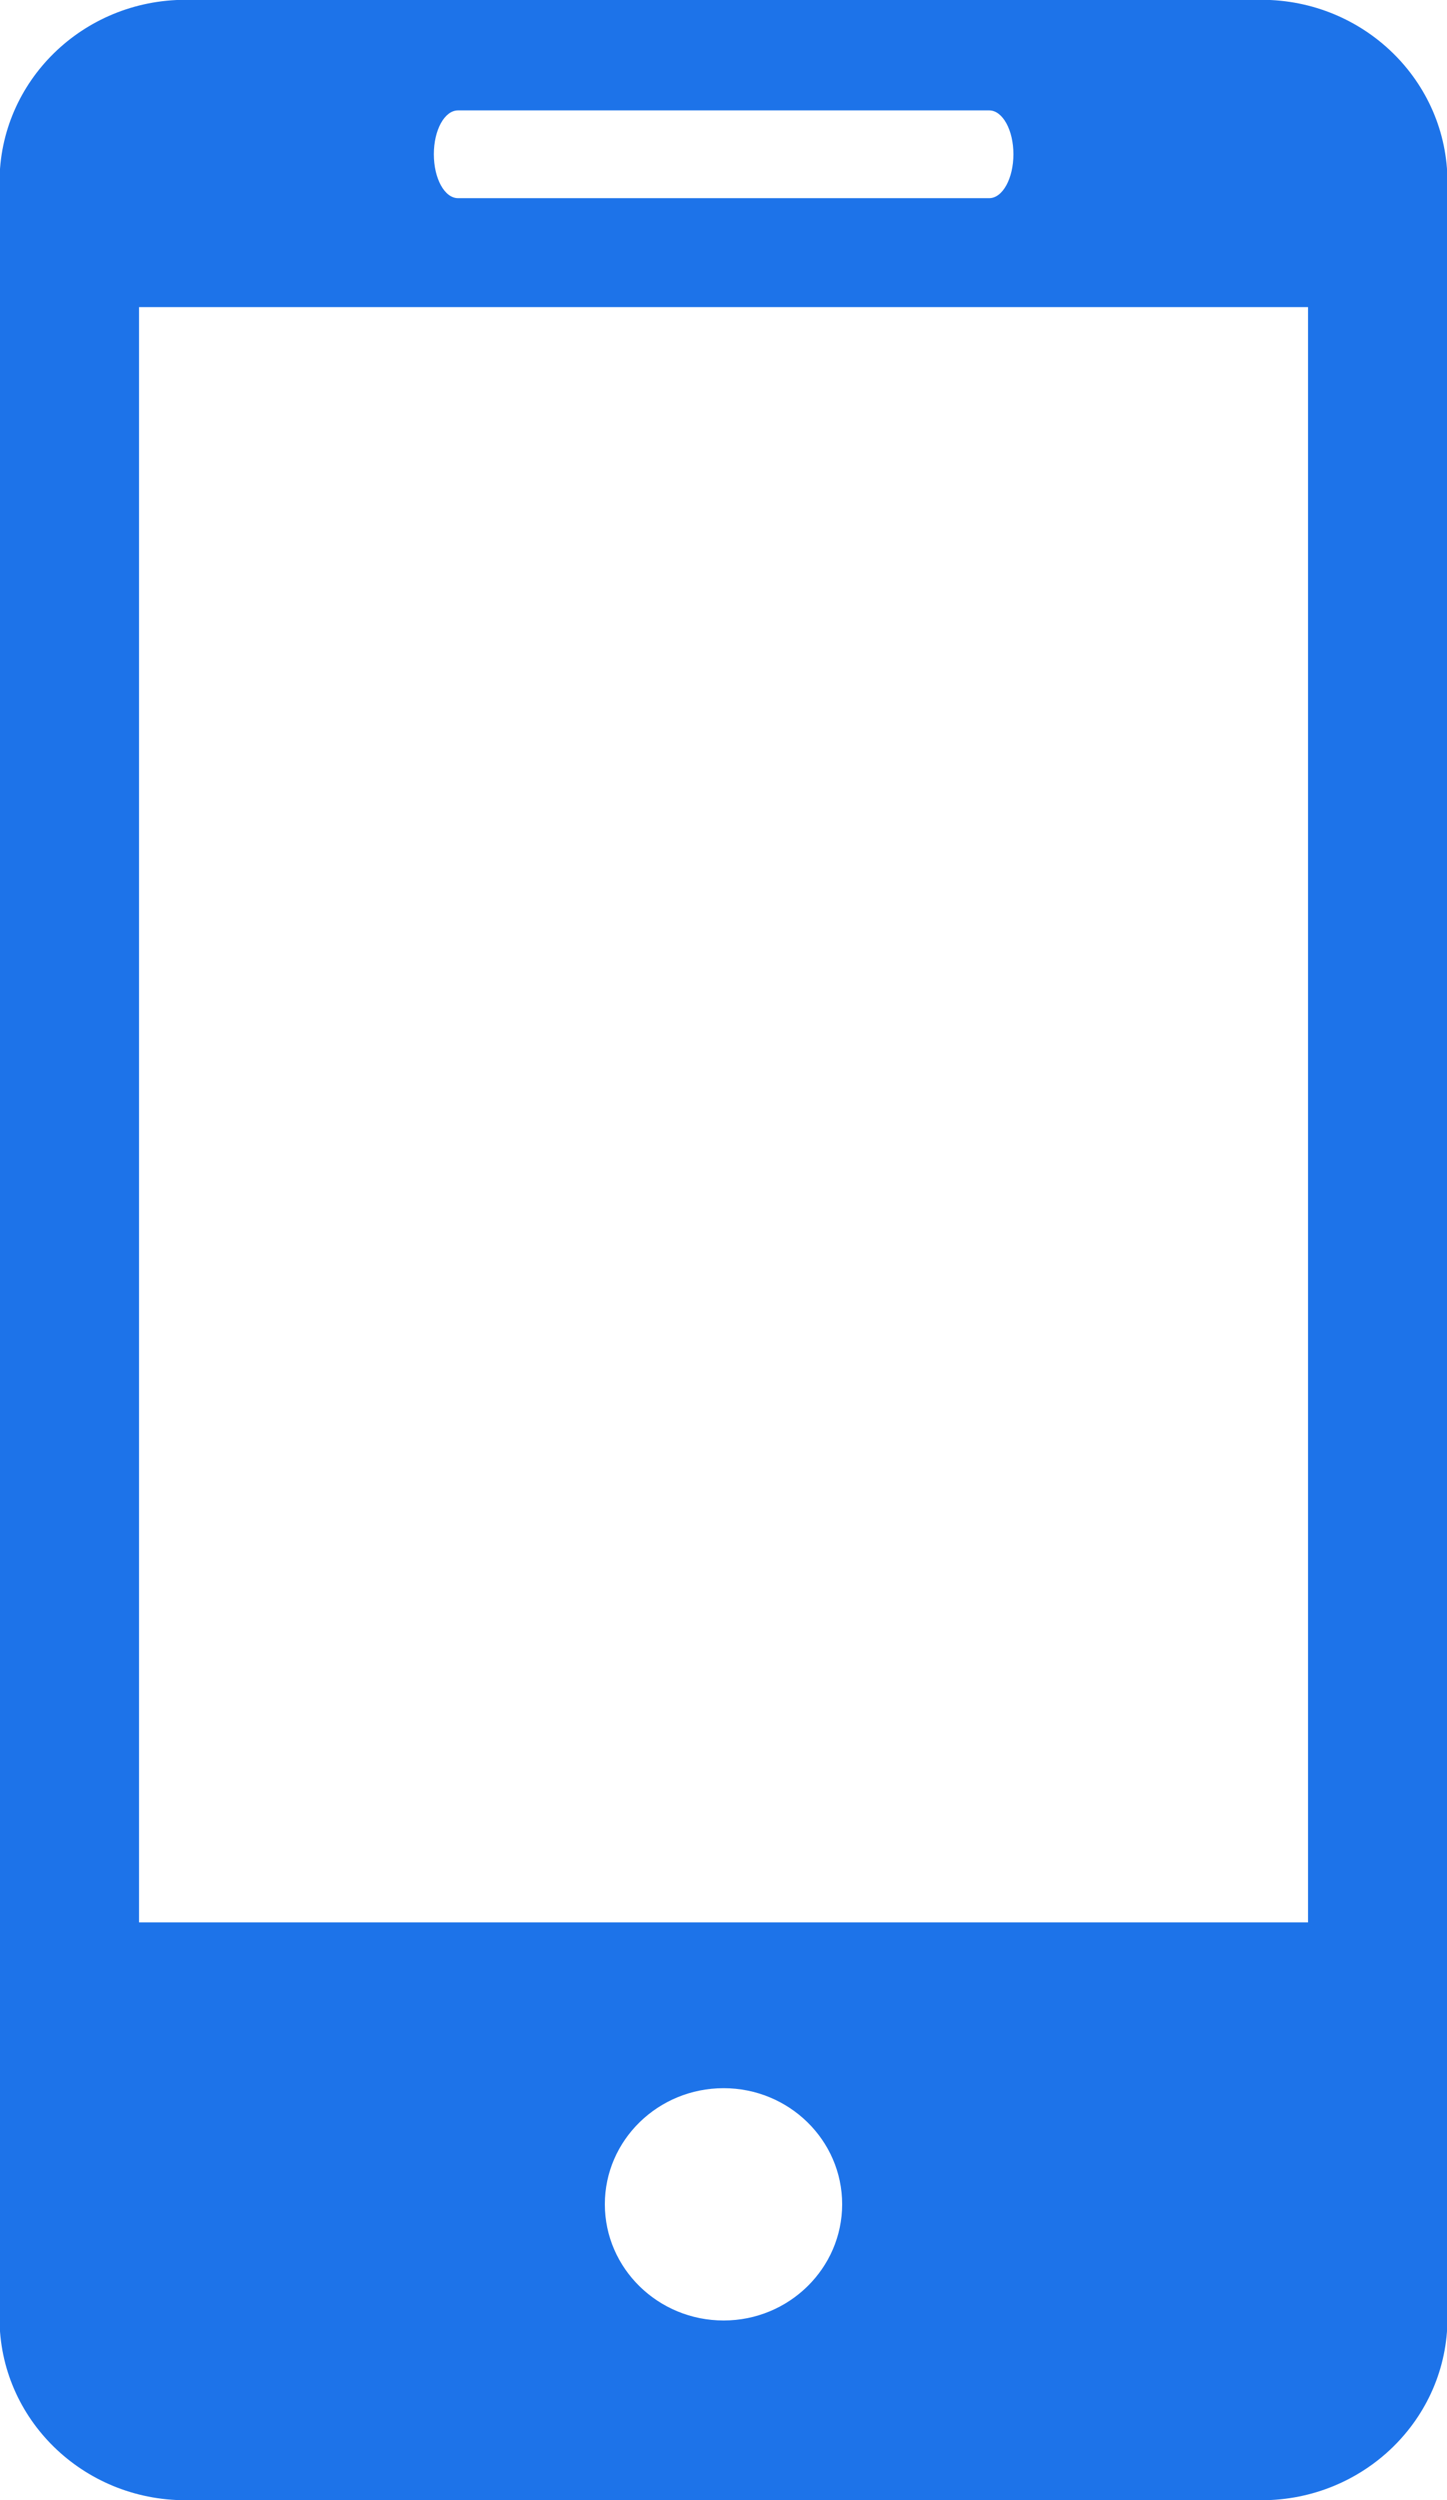 <svg 
 xmlns="http://www.w3.org/2000/svg"
 xmlns:xlink="http://www.w3.org/1999/xlink"
 width="22px" height="38px">
<path fill-rule="evenodd"  fill="rgb(29, 115, 233)"
 d="M19.179,-0.003 C19.179,-0.003 2.822,-0.003 2.822,-0.003 C1.257,-0.003 -0.007,1.237 -0.007,2.766 C-0.007,2.766 -0.007,35.237 -0.007,35.237 C-0.007,36.764 1.257,38.002 2.822,38.002 C2.822,38.002 19.179,38.002 19.179,38.002 C20.741,38.002 22.007,36.764 22.007,35.237 C22.007,35.237 22.007,2.766 22.007,2.766 C22.007,1.237 20.741,-0.003 19.179,-0.003 ZM6.964,1.678 C6.964,1.678 15.040,1.678 15.040,1.678 C15.243,1.678 15.408,1.976 15.408,2.344 C15.408,2.713 15.243,3.012 15.040,3.012 C15.040,3.012 6.964,3.012 6.964,3.012 C6.759,3.012 6.596,2.713 6.596,2.344 C6.596,1.976 6.759,1.678 6.964,1.678 ZM11.002,35.270 C10.006,35.270 9.196,34.478 9.196,33.503 C9.196,32.529 10.006,31.739 11.002,31.739 C11.995,31.739 12.804,32.529 12.804,33.503 C12.804,34.478 11.995,35.270 11.002,35.270 ZM19.887,29.219 C19.887,29.219 2.114,29.219 2.114,29.219 C2.114,29.219 2.114,4.668 2.114,4.668 C2.114,4.668 19.887,4.668 19.887,4.668 C19.887,4.668 19.887,29.219 19.887,29.219 Z"/>
</svg>